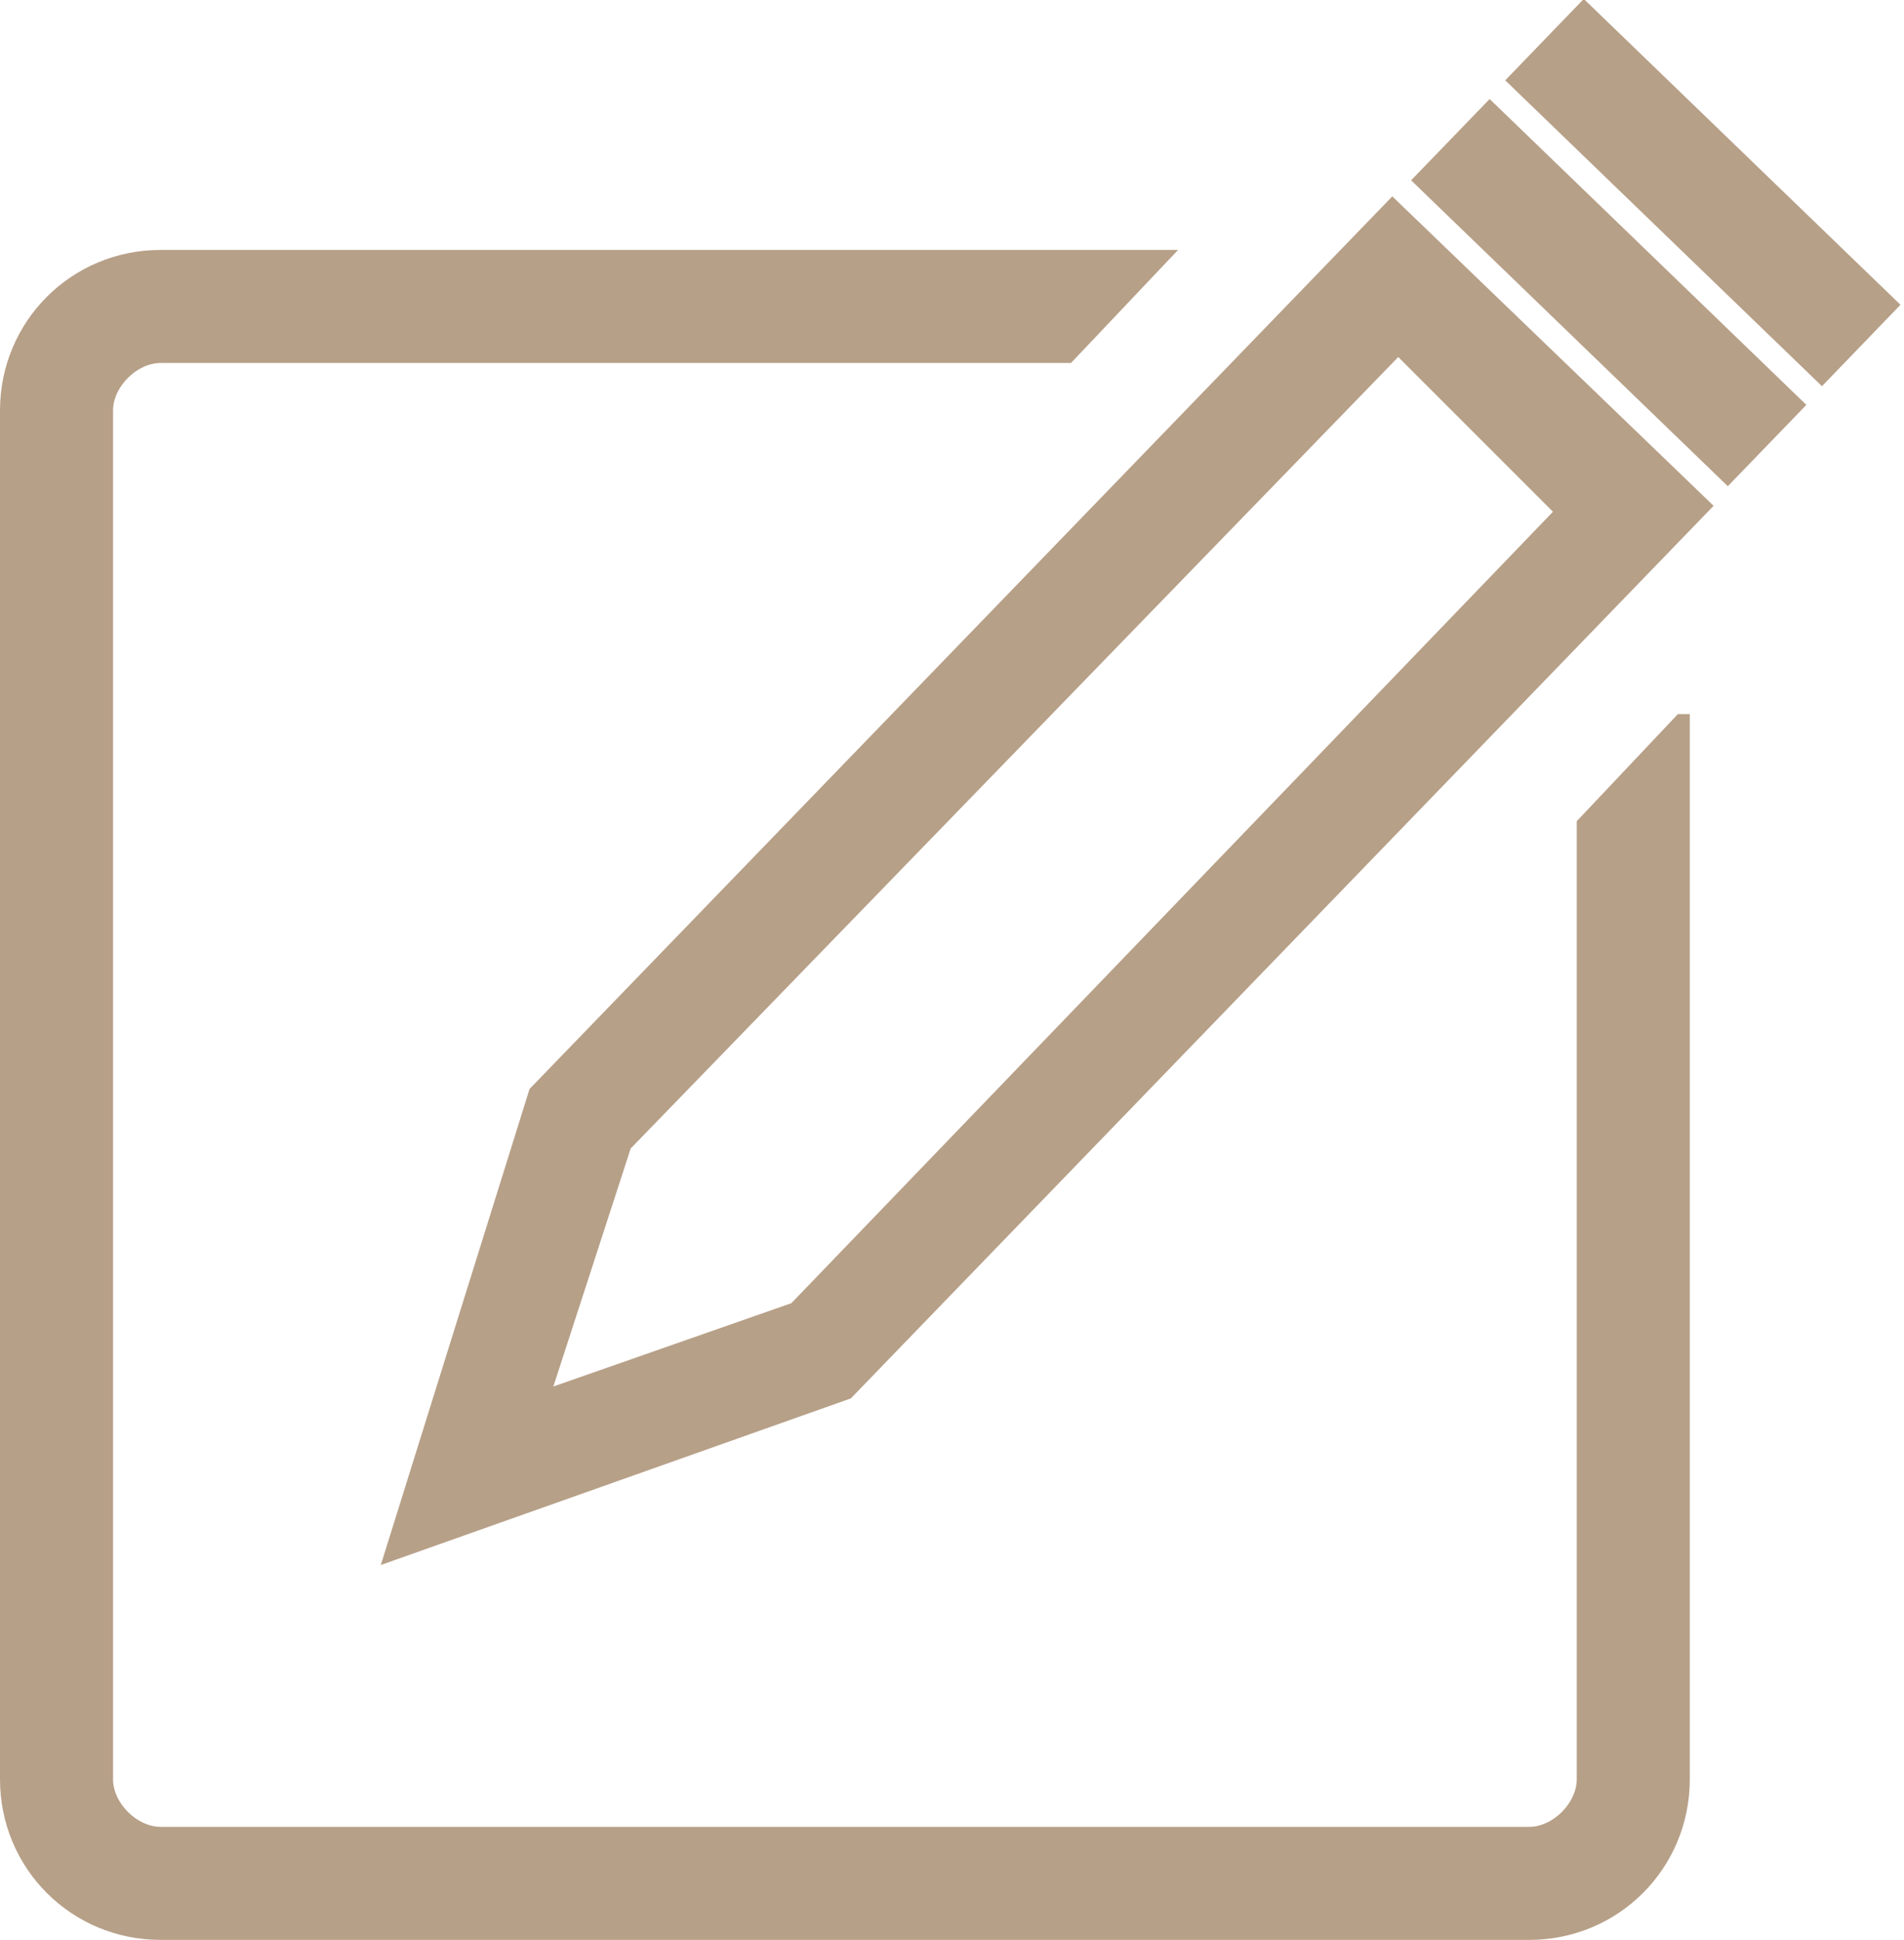 <svg xmlns="http://www.w3.org/2000/svg" viewBox="0 0 32 32.6"><path fill="#B7A088" d="M26.5 13.8v16.1c0 .4-.4.8-.8.8h-23c-.4 0-.8-.4-.8-.8v-23c0-.4.4-.8.8-.8H18l1.8-1.9H2.7C1.2 4.2 0 5.4 0 6.9v23c0 1.5 1.2 2.7 2.7 2.7h23c1.5 0 2.7-1.2 2.7-2.7V12h-.2l-1.7 1.8z"/><path fill="#B7A088" d="M6.4 26.3l2.5-8 14.5-15 5.4 5.2-14.5 15-7.9 2.8zm4.2-7l-1.3 4 4-1.4L26.1 8.6 23.5 6 10.6 19.3zM23.716 3.03l1.32-1.366 5.323 5.14-1.32 1.367zM25.298 1.35l1.32-1.368 5.323 5.14-1.32 1.368z"/></svg>